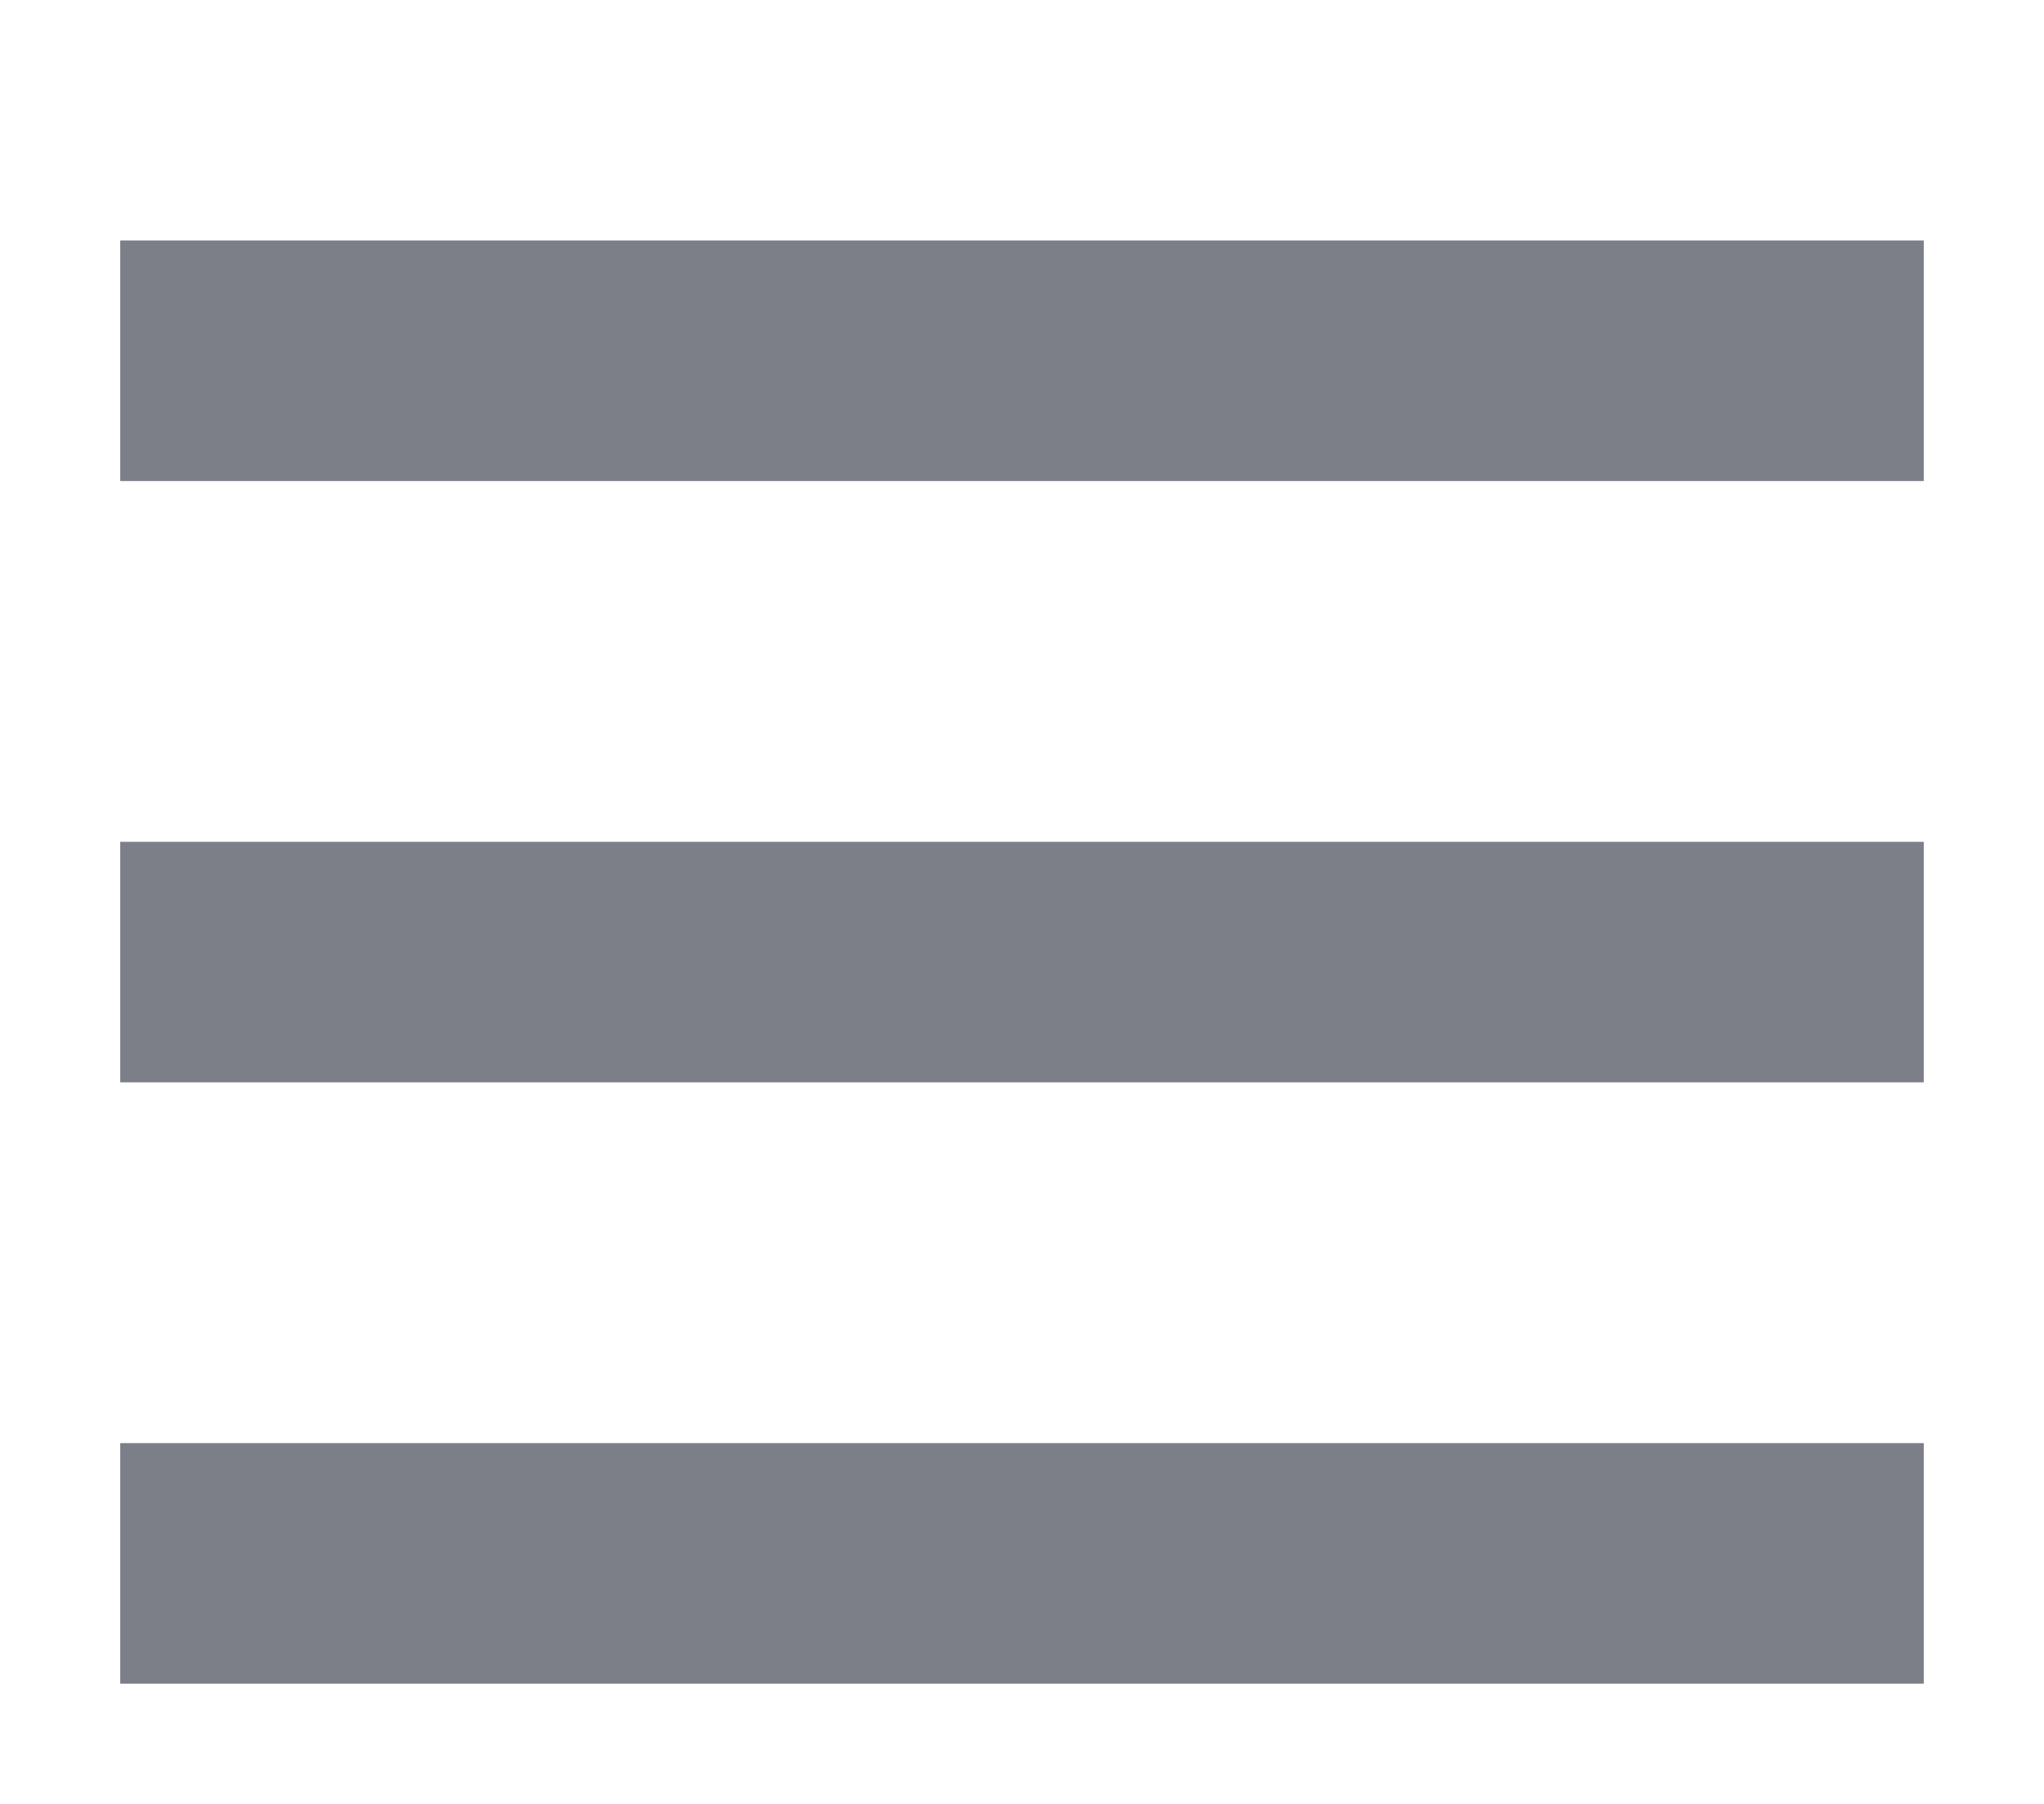 <svg xmlns="http://www.w3.org/2000/svg" xmlns:xlink="http://www.w3.org/1999/xlink" width="17" height="15" viewBox="0 0 17 15"><defs><path id="178pa" d="M1385 44v-2h15v2zm0 5v-2h15v2zm0 5v-2h15v2z"/></defs><g><g transform="translate(-1384 -40)"><use fill="#7c7e88" xlink:href="#178pa"/></g></g></svg>